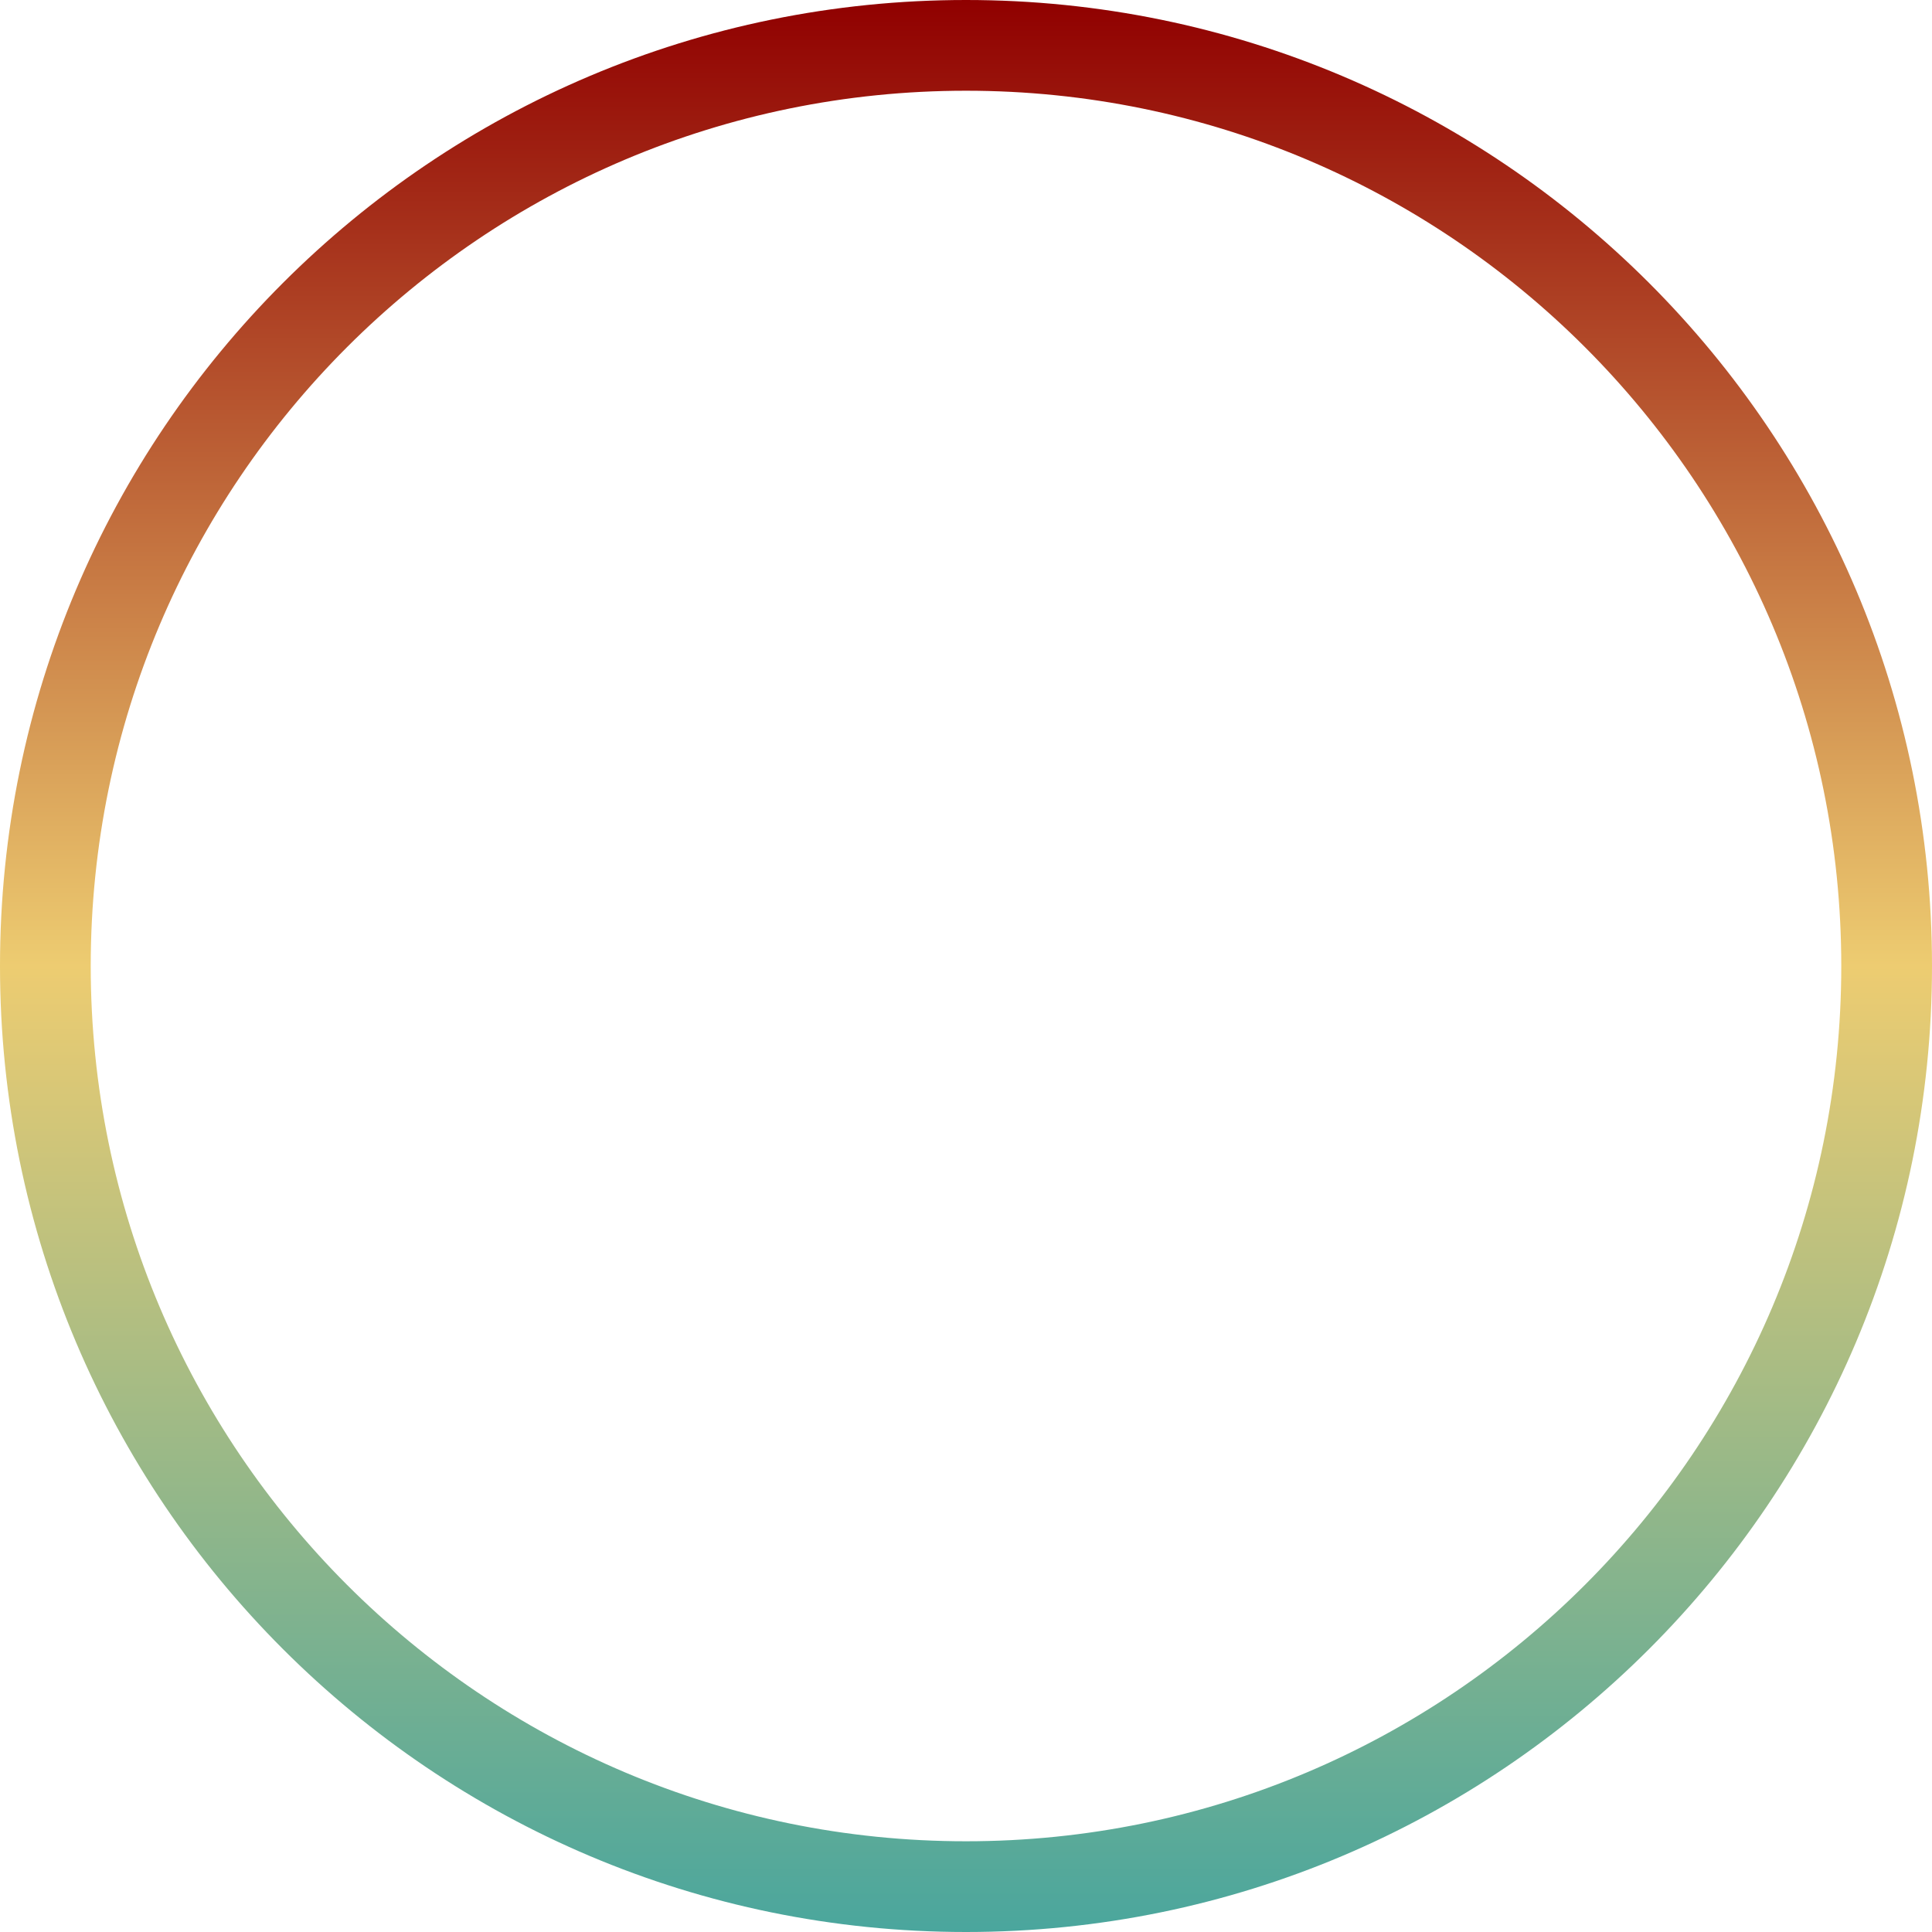 <svg width="362" height="362" viewBox="0 0 362 362" fill="none" xmlns="http://www.w3.org/2000/svg">
<path fill-rule="evenodd" clip-rule="evenodd" d="M181 362C280.964 362 362 280.964 362 181C362 81.037 280.964 0 181 0C81.037 0 0 81.037 0 181C0 280.964 81.037 362 181 362ZM181 345C271.575 345 345 271.575 345 181C345 90.425 271.575 17 181 17C90.425 17 17 90.425 17 181C17 271.575 90.425 345 181 345Z" fill="url(#paint0_linear_279_44)"/>
<defs>
<linearGradient id="paint0_linear_279_44" x1="181" y1="0" x2="181" y2="362" gradientUnits="userSpaceOnUse">
<stop stop-color="#900000"/>
<stop offset="0.5" stop-color="#EDCC71"/>
<stop offset="1" stop-color="#4AA69D"/>
</linearGradient>
</defs>
</svg>
